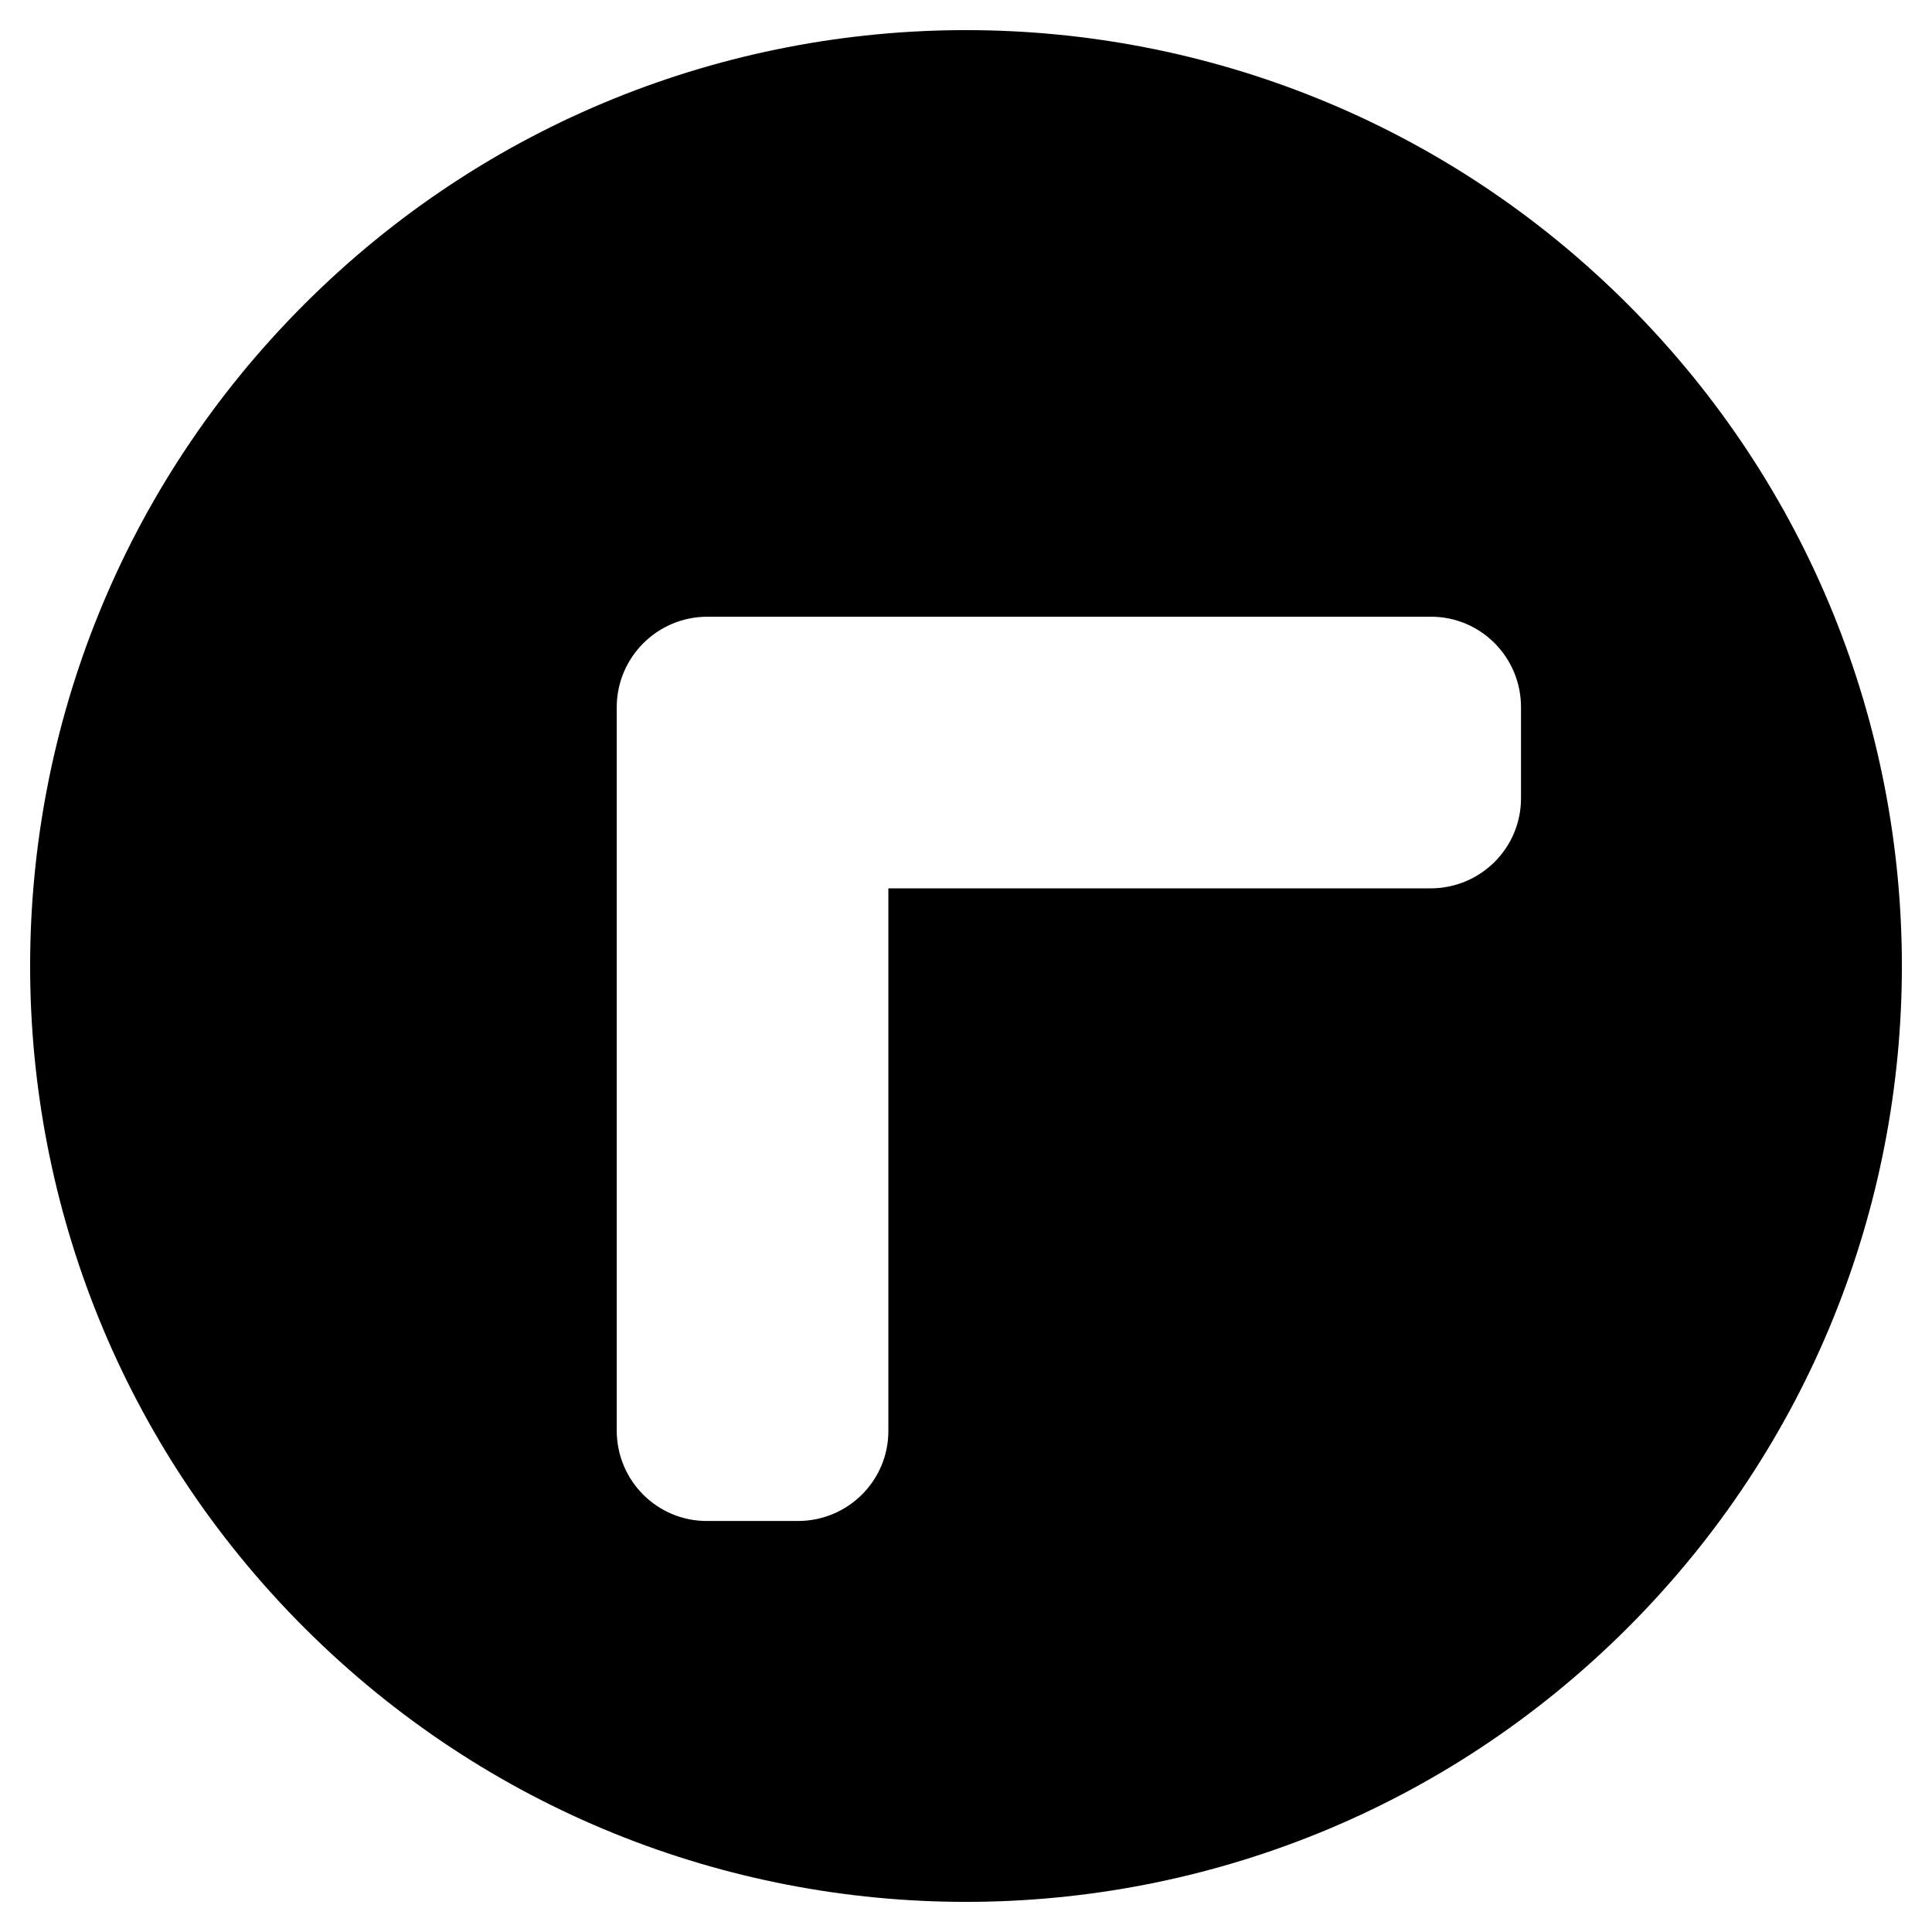 <?xml version="1.0" encoding="UTF-8" standalone="no"?>
<svg
   xmlns:dc="http://purl.org/dc/elements/1.1/"
   xmlns:cc="http://creativecommons.org/ns#"
   xmlns:rdf="http://www.w3.org/1999/02/22-rdf-syntax-ns#"
   xmlns:svg="http://www.w3.org/2000/svg"
   xmlns="http://www.w3.org/2000/svg"
   xmlns:sodipodi="http://sodipodi.sourceforge.net/DTD/sodipodi-0.dtd"
   xmlns:inkscape="http://www.inkscape.org/namespaces/inkscape"
   viewBox="0 0 512 512"
   version="1.1"
   id="svg4"
   sodipodi:docname="chevron-circle-up-left.svg"
   inkscape:version="0.92.2 5c3e80d, 2017-08-06">
  <defs
     id="defs8" />
  <sodipodi:namedview
     pagecolor="#ffffff"
     bordercolor="#666666"
     borderopacity="1"
     objecttolerance="10"
     gridtolerance="10"
     guidetolerance="10"
     inkscape:pageopacity="0"
     inkscape:pageshadow="2"
     inkscape:window-width="1680"
     inkscape:window-height="951"
     id="namedview6"
     showgrid="false"
     inkscape:zoom="1"
     inkscape:cx="74.5"
     inkscape:cy="256"
     inkscape:window-x="0"
     inkscape:window-y="0"
     inkscape:window-maximized="1"
     inkscape:current-layer="svg4" />
  <path
     d="m 80.638,431.362 c -96.874,-96.874 -96.874,-253.851 10e-7,-350.725 96.874,-96.874 253.851,-96.874 350.725,-10e-7 96.874,96.874 96.874,253.851 0,350.725 -96.874,96.874 -253.851,96.874 -350.725,0 z m 82.802,-243.881 0,191.626 c 0,13.294 10.748,24.042 23.971,23.971 h 24.042 c 13.294,0 24.042,-10.748 23.971,-23.971 v -143.684 l 143.684,0 c 13.294,0 24.042,-10.748 23.971,-23.971 l 0,-24.042 c 0,-13.294 -10.748,-24.042 -23.971,-23.971 H 187.481 c -13.294,0 -24.042,10.748 -24.042,24.042 z"
     id="path2"
     inkscape:connector-curvature="0" />
</svg>
